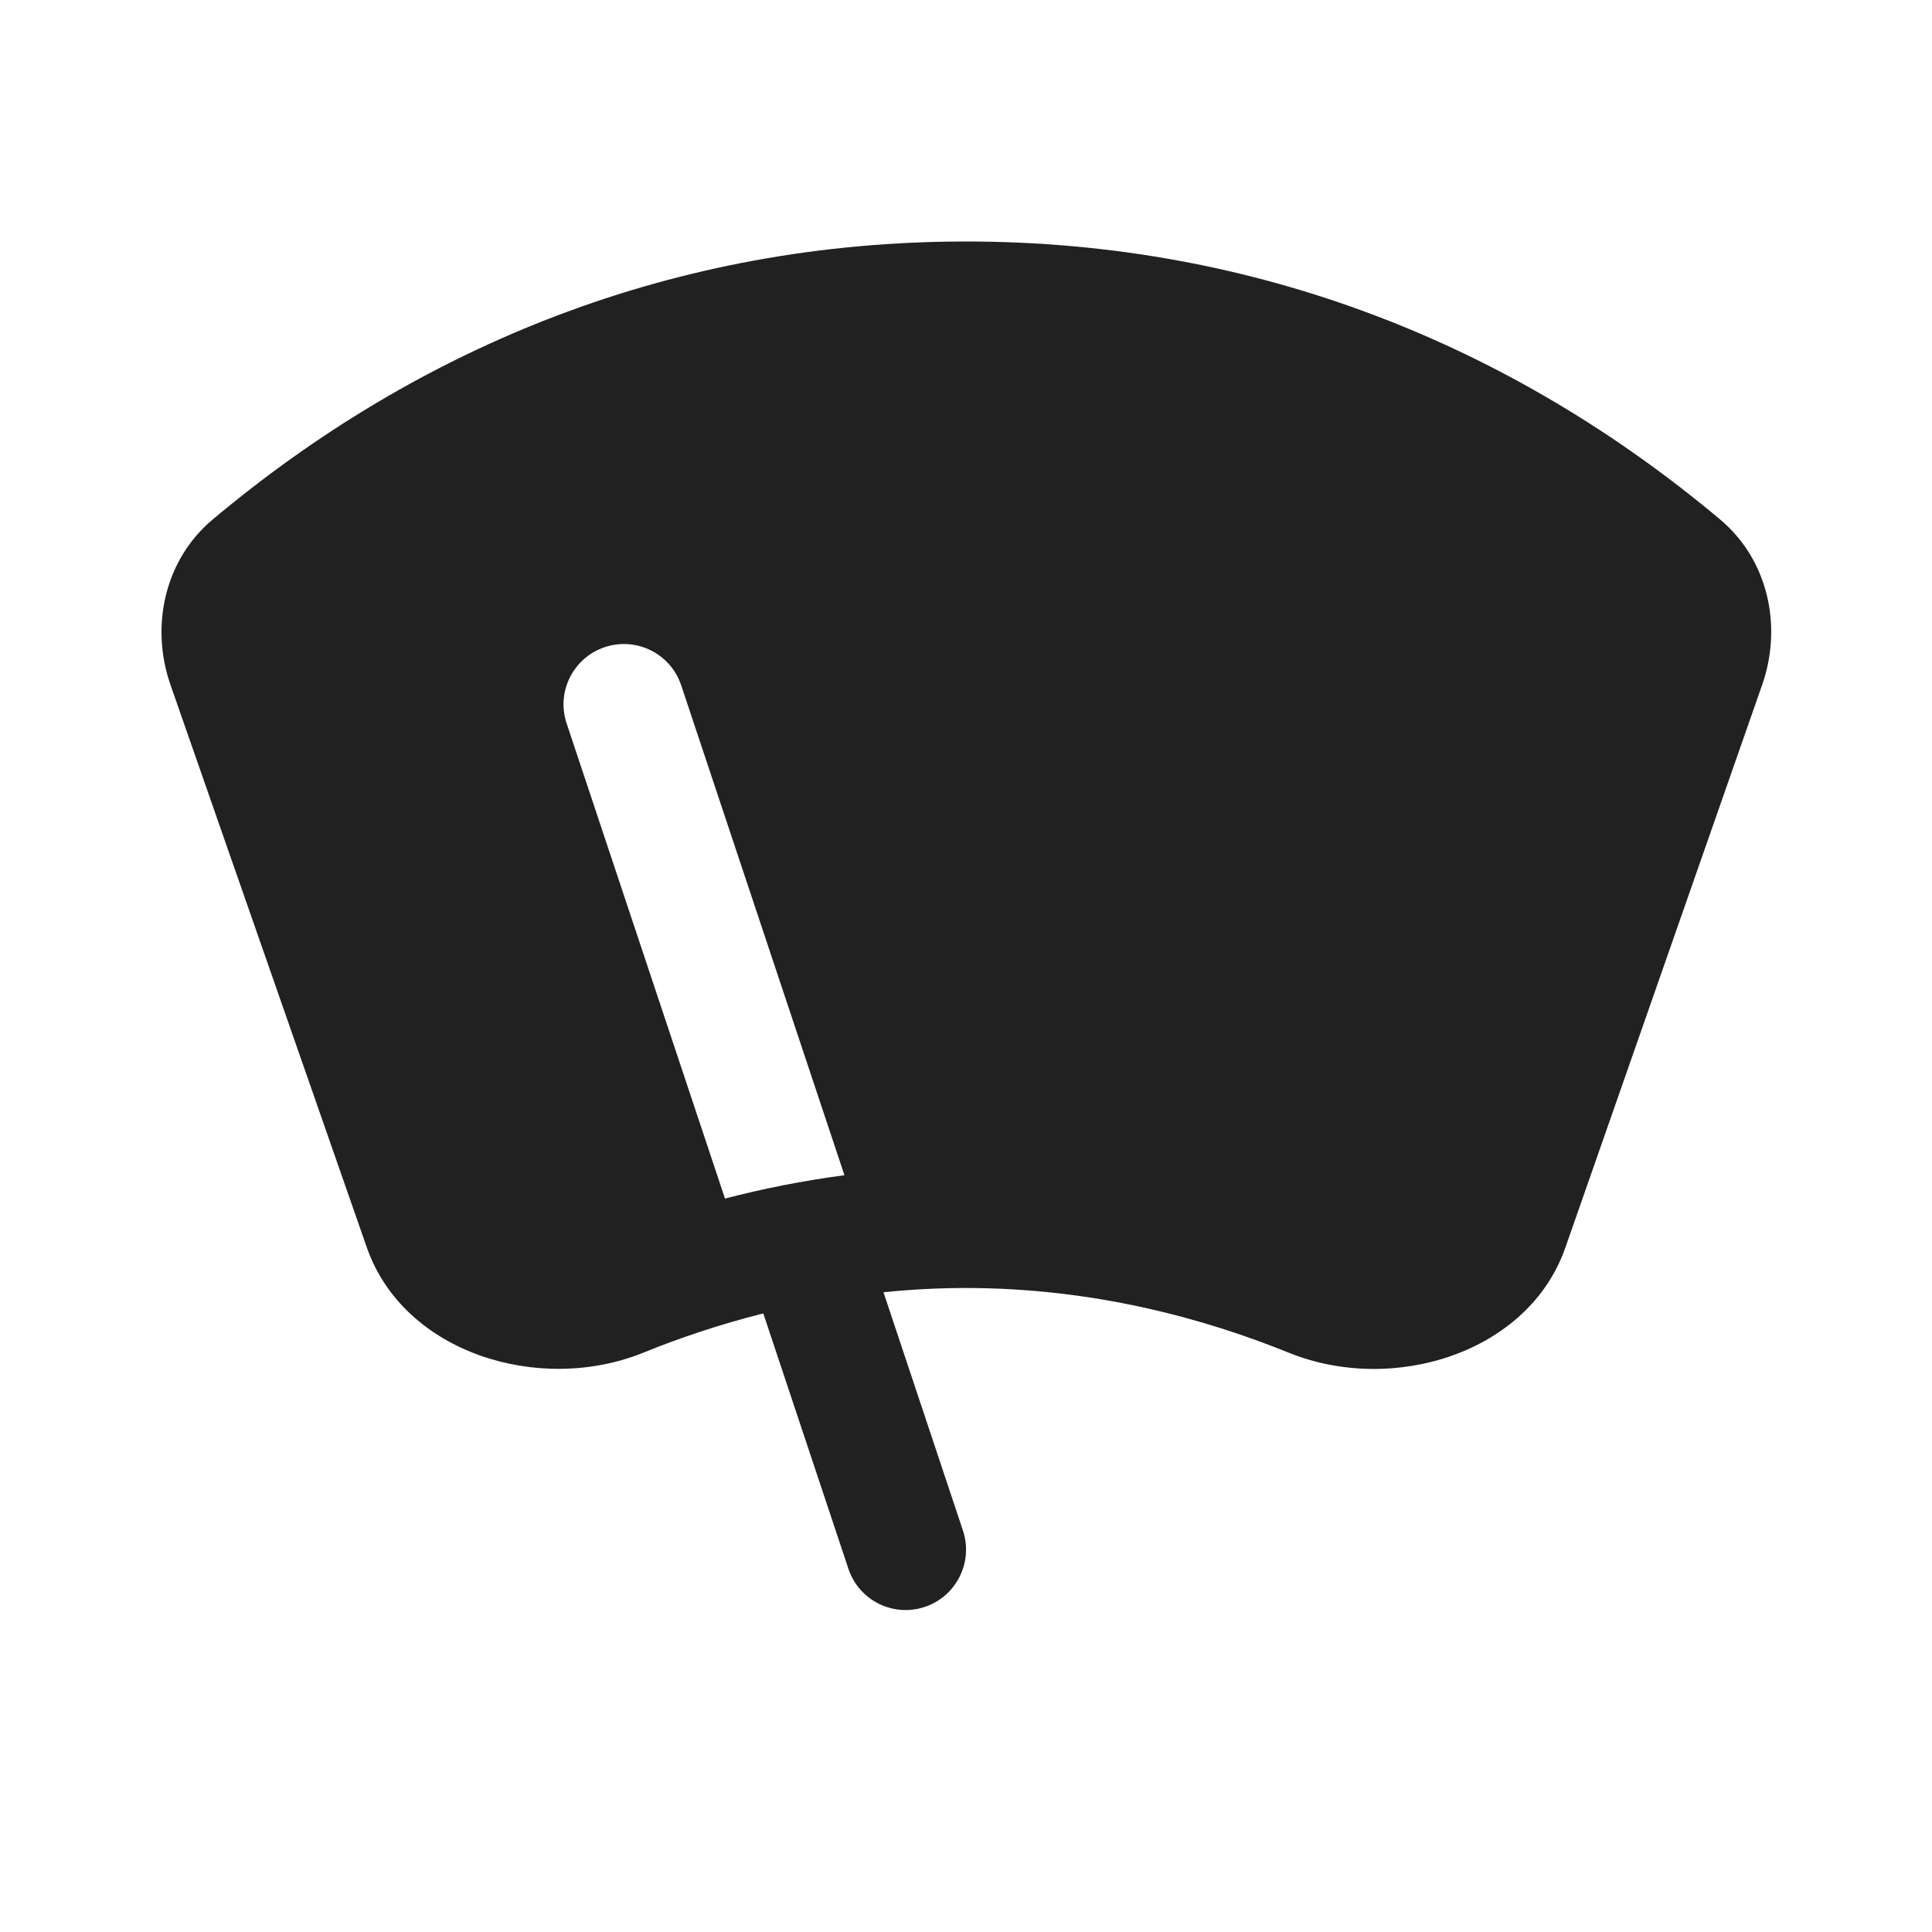 <svg width="24" height="24" viewBox="0 0 24 24" fill="none" xmlns="http://www.w3.org/2000/svg">
<path d="M12 3C8.379 3 5.213 4.295 2.64 6.455C2.047 6.953 1.863 7.776 2.118 8.508L4.557 15.497C5.015 16.809 6.701 17.325 7.99 16.804C8.438 16.622 8.938 16.452 9.482 16.316L10.539 19.487C10.669 19.88 11.094 20.093 11.487 19.962C11.88 19.831 12.093 19.406 11.962 19.013L10.975 16.053C11.306 16.019 11.648 16 12 16C13.564 16 14.937 16.369 16.013 16.805C17.301 17.326 18.986 16.811 19.445 15.5L21.89 8.508C22.146 7.776 21.963 6.953 21.369 6.454C18.795 4.294 15.62 3 12 3ZM8.462 8.513L10.49 14.599C9.967 14.668 9.471 14.768 9.006 14.889L7.039 8.987C6.908 8.594 7.12 8.17 7.513 8.039C7.906 7.908 8.331 8.12 8.462 8.513Z" fill="#212121"/>
</svg>
